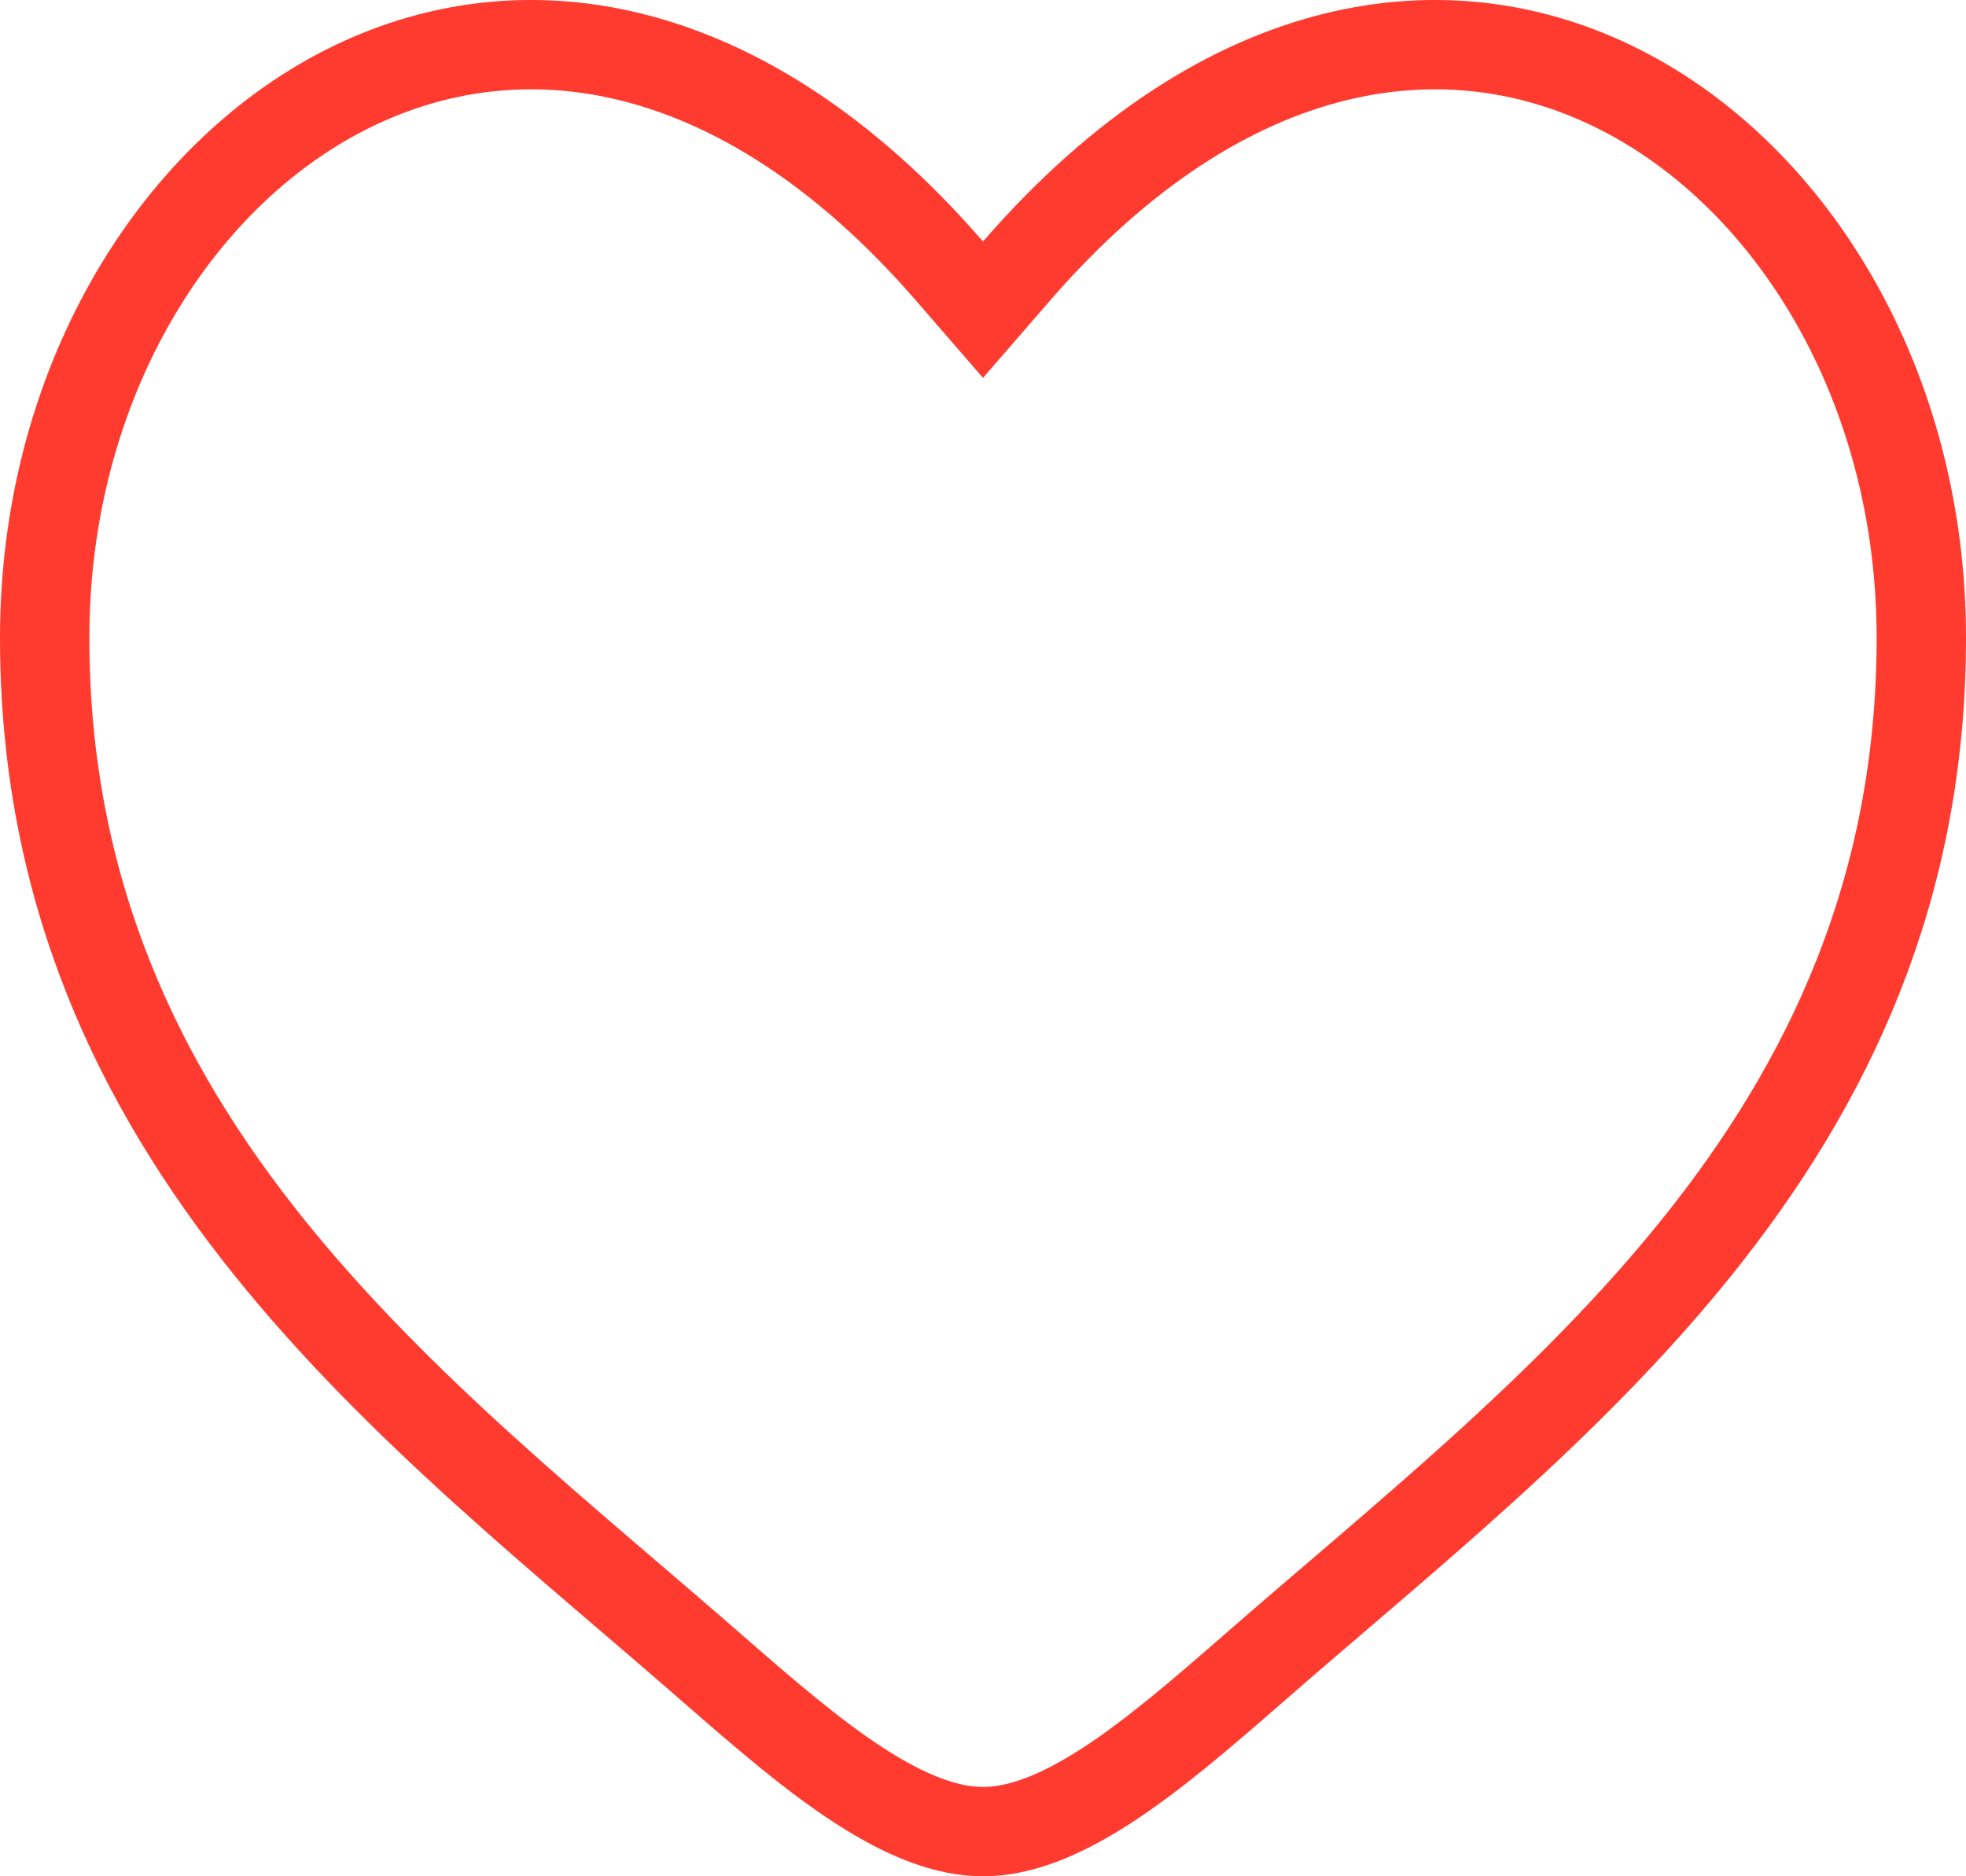 <svg width="22" height="21" viewBox="0 0 22 21" fill="none" xmlns="http://www.w3.org/2000/svg">
<path d="M14.928 0.641C16.069 0.356 17.166 0.515 18.13 1.004C20.069 1.987 21.5 4.332 21.5 7.139C21.5 12.796 17.314 15.8 14.013 18.686C13.437 19.189 12.903 19.648 12.384 19.985C11.862 20.323 11.409 20.5 11 20.5C10.591 20.5 10.138 20.323 9.616 19.985C9.096 19.648 8.563 19.189 7.987 18.686C4.686 15.8 0.5 12.796 0.5 7.139C0.5 4.332 1.931 1.987 3.87 1.004C4.834 0.515 5.931 0.356 7.072 0.641C8.216 0.926 9.438 1.666 10.622 3.03L11 3.466L11.378 3.03C12.562 1.666 13.784 0.926 14.928 0.641Z" stroke="#FF3B30"/>
</svg>
